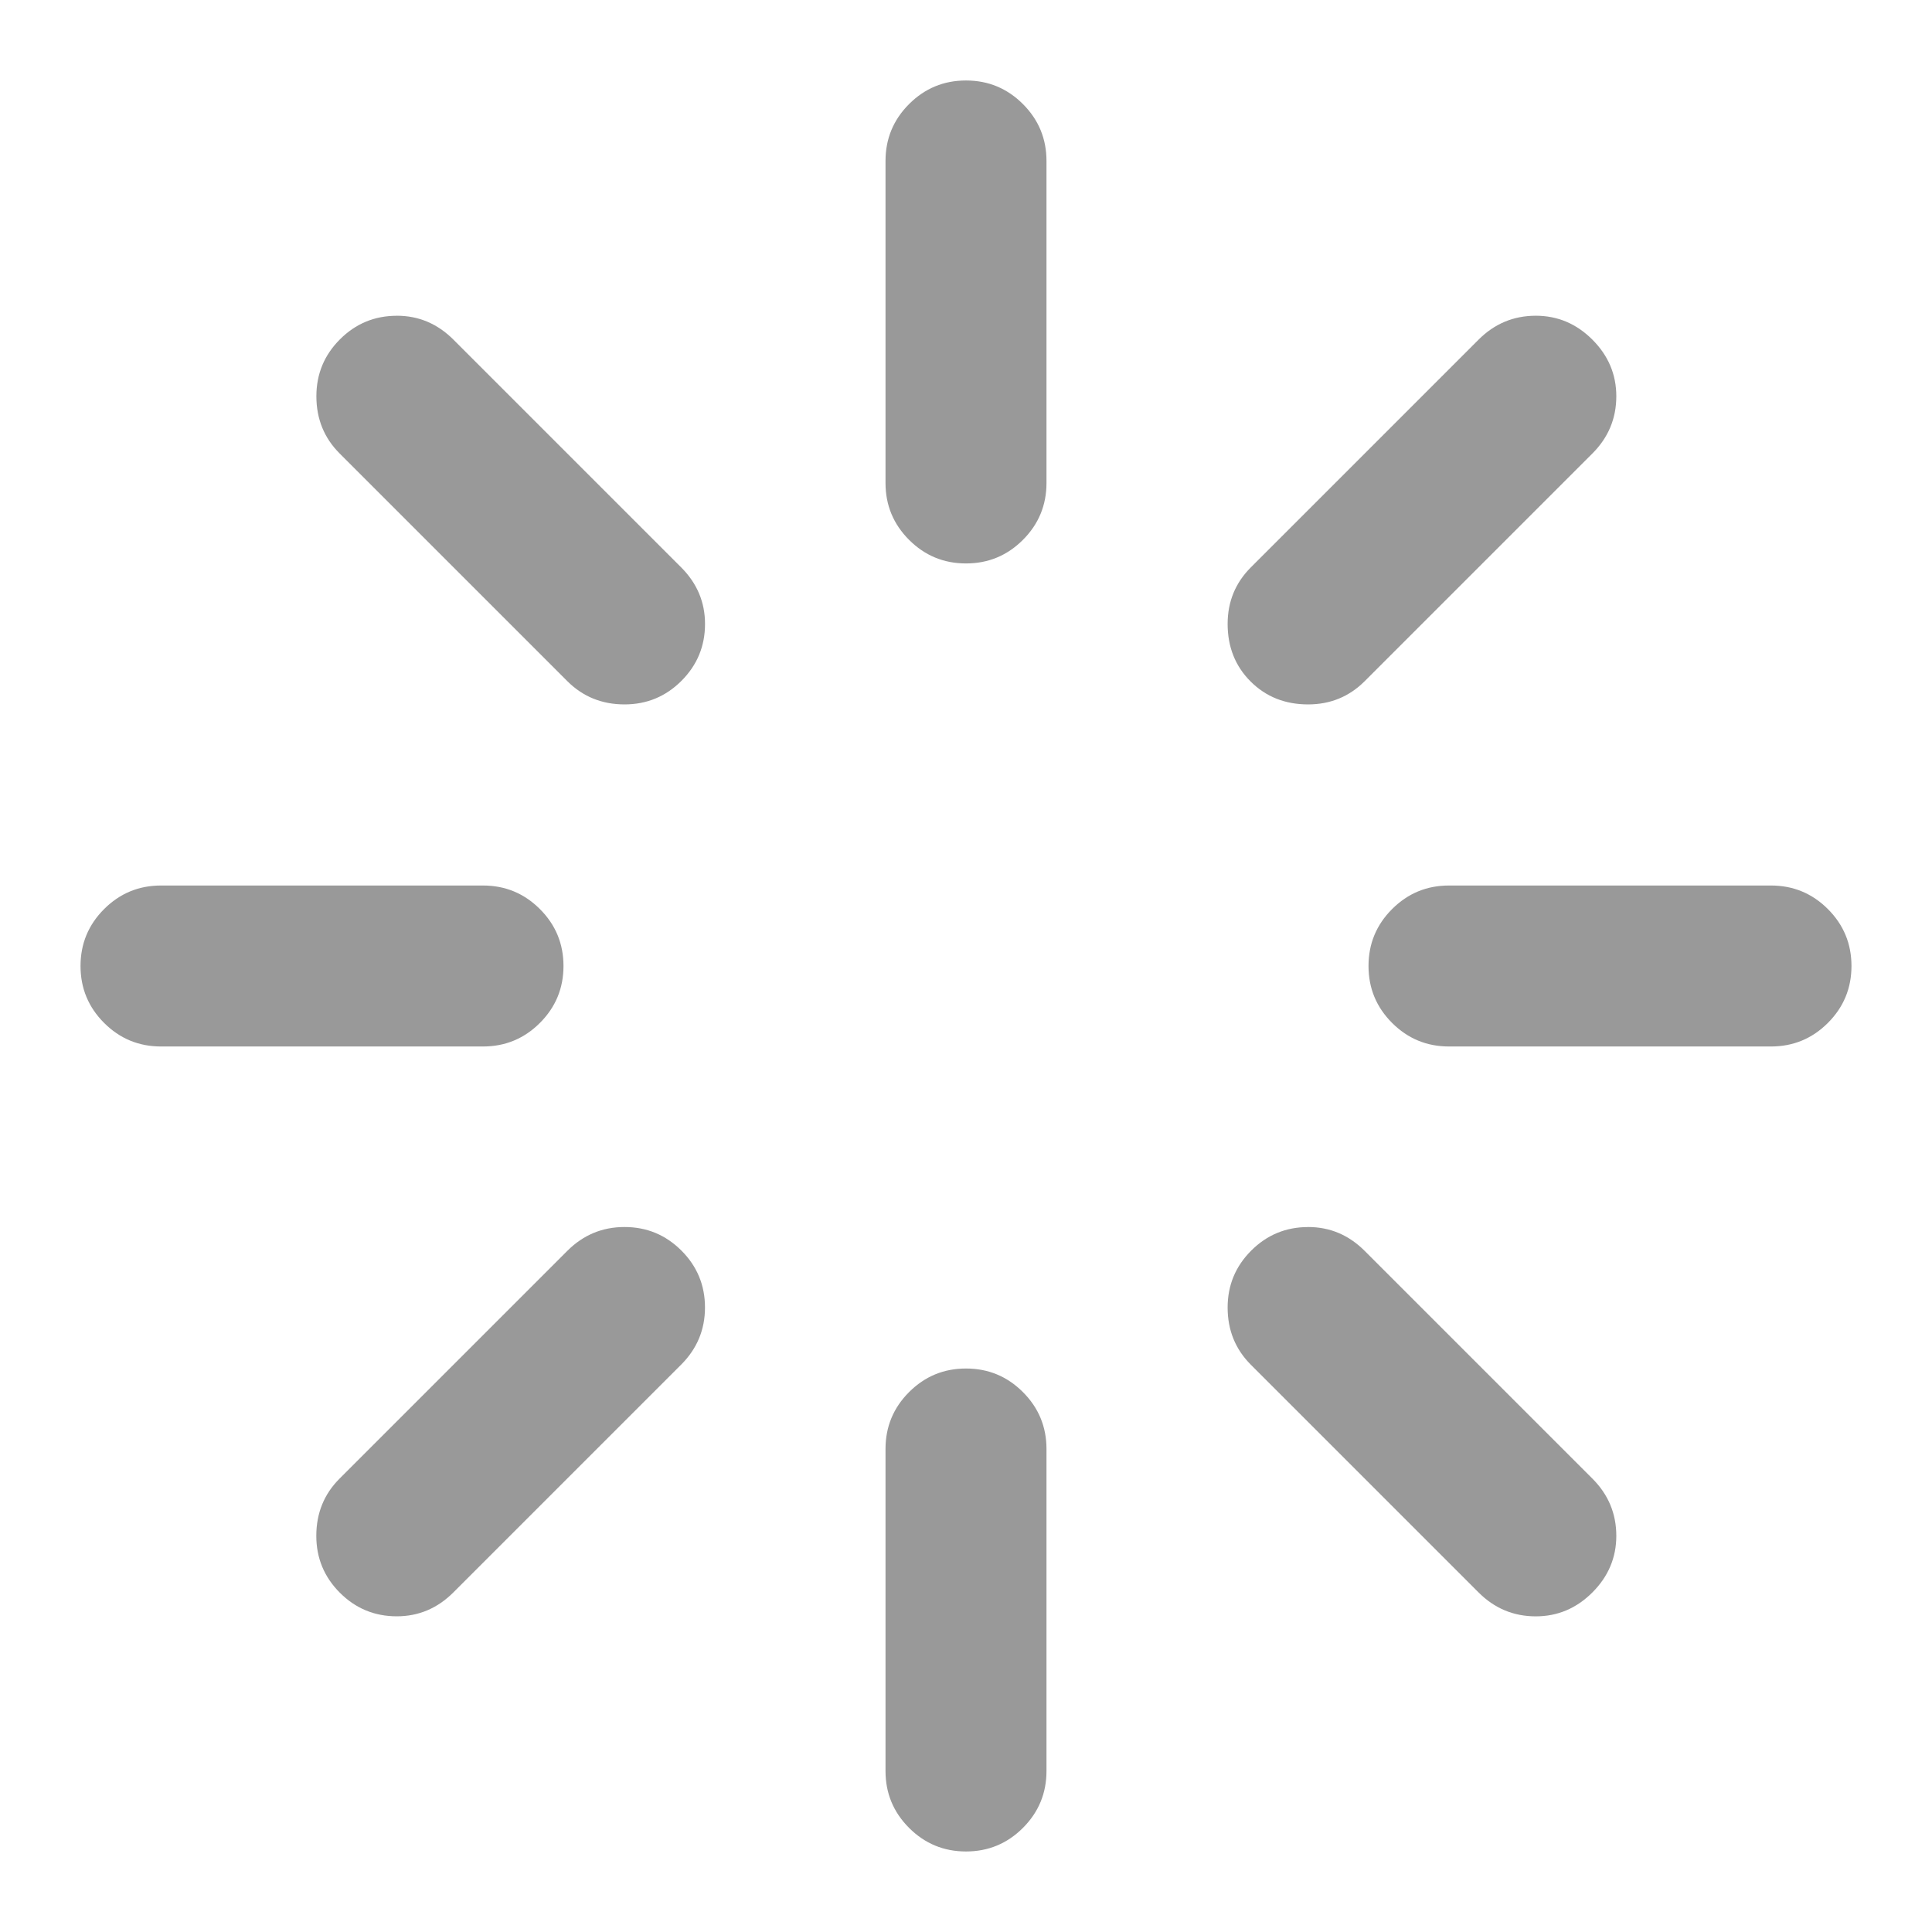 <?xml version="1.0" standalone="no"?><!DOCTYPE svg PUBLIC "-//W3C//DTD SVG 1.1//EN" "http://www.w3.org/Graphics/SVG/1.1/DTD/svg11.dtd"><svg t="1577431469513" class="icon" viewBox="0 0 1024 1024" version="1.1" xmlns="http://www.w3.org/2000/svg" p-id="4578" xmlns:xlink="http://www.w3.org/1999/xlink" width="200" height="200"><defs><style type="text/css"></style></defs><path d="M693.33 650.342q17.326 0 30.003 12.677l120.668 120.668q12.677 12.677 12.677 30.331 0 17.326-12.677 30.003t-30.003 12.677q-17.674 0-30.331-12.677l-120.668-120.668q-12.329-12.329-12.329-30.331 0-17.674 12.493-30.167t30.167-12.493zM330.998 650.342q17.674 0 30.167 12.493t12.493 30.167-12.677 30.331l-120.668 120.668q-12.677 12.677-30.003 12.677-17.674 0-30.167-12.493t-12.493-30.167q0-18.002 12.329-30.331l120.668-120.668q12.677-12.677 30.331-12.677zM85.34 469.34l170.66 0q17.674 0 30.167 12.493t12.493 30.167-12.493 30.167-30.167 12.493l-170.66 0q-17.674 0-30.167-12.493t-12.493-30.167 12.493-30.167 30.167-12.493zM512 725.34q17.674 0 30.167 12.493t12.493 30.167l0 170.66q0 17.674-12.493 30.167t-30.167 12.493-30.167-12.493-12.493-30.167l0-170.66q0-17.674 12.493-30.167t30.167-12.493zM210.33 167.342q17.326 0 30.003 12.677l120.668 120.668q12.677 12.677 12.677 30.003 0 17.674-12.493 30.167t-30.167 12.493q-18.002 0-30.331-12.329l-120.668-120.668q-12.329-12.329-12.329-30.331 0-17.674 12.493-30.167t30.167-12.493zM768 469.34l170.66 0q17.674 0 30.167 12.493t12.493 30.167-12.493 30.167-30.167 12.493l-170.66 0q-17.674 0-30.167-12.493t-12.493-30.167 12.493-30.167 30.167-12.493zM512 42.66q17.674 0 30.167 12.493t12.493 30.167l0 170.66q0 17.674-12.493 30.167t-30.167 12.493-30.167-12.493-12.493-30.167l0-170.66q0-17.674 12.493-30.167t30.167-12.493zM813.998 167.342q17.326 0 30.003 12.677t12.677 30.003q0 17.674-12.677 30.331l-120.668 120.668q-12.329 12.329-30.003 12.329-18.33 0-30.495-12.165t-12.165-30.495q0-17.674 12.329-30.003l120.668-120.668q12.677-12.677 30.331-12.677z" p-id="4579" fill="#999999"></path></svg>